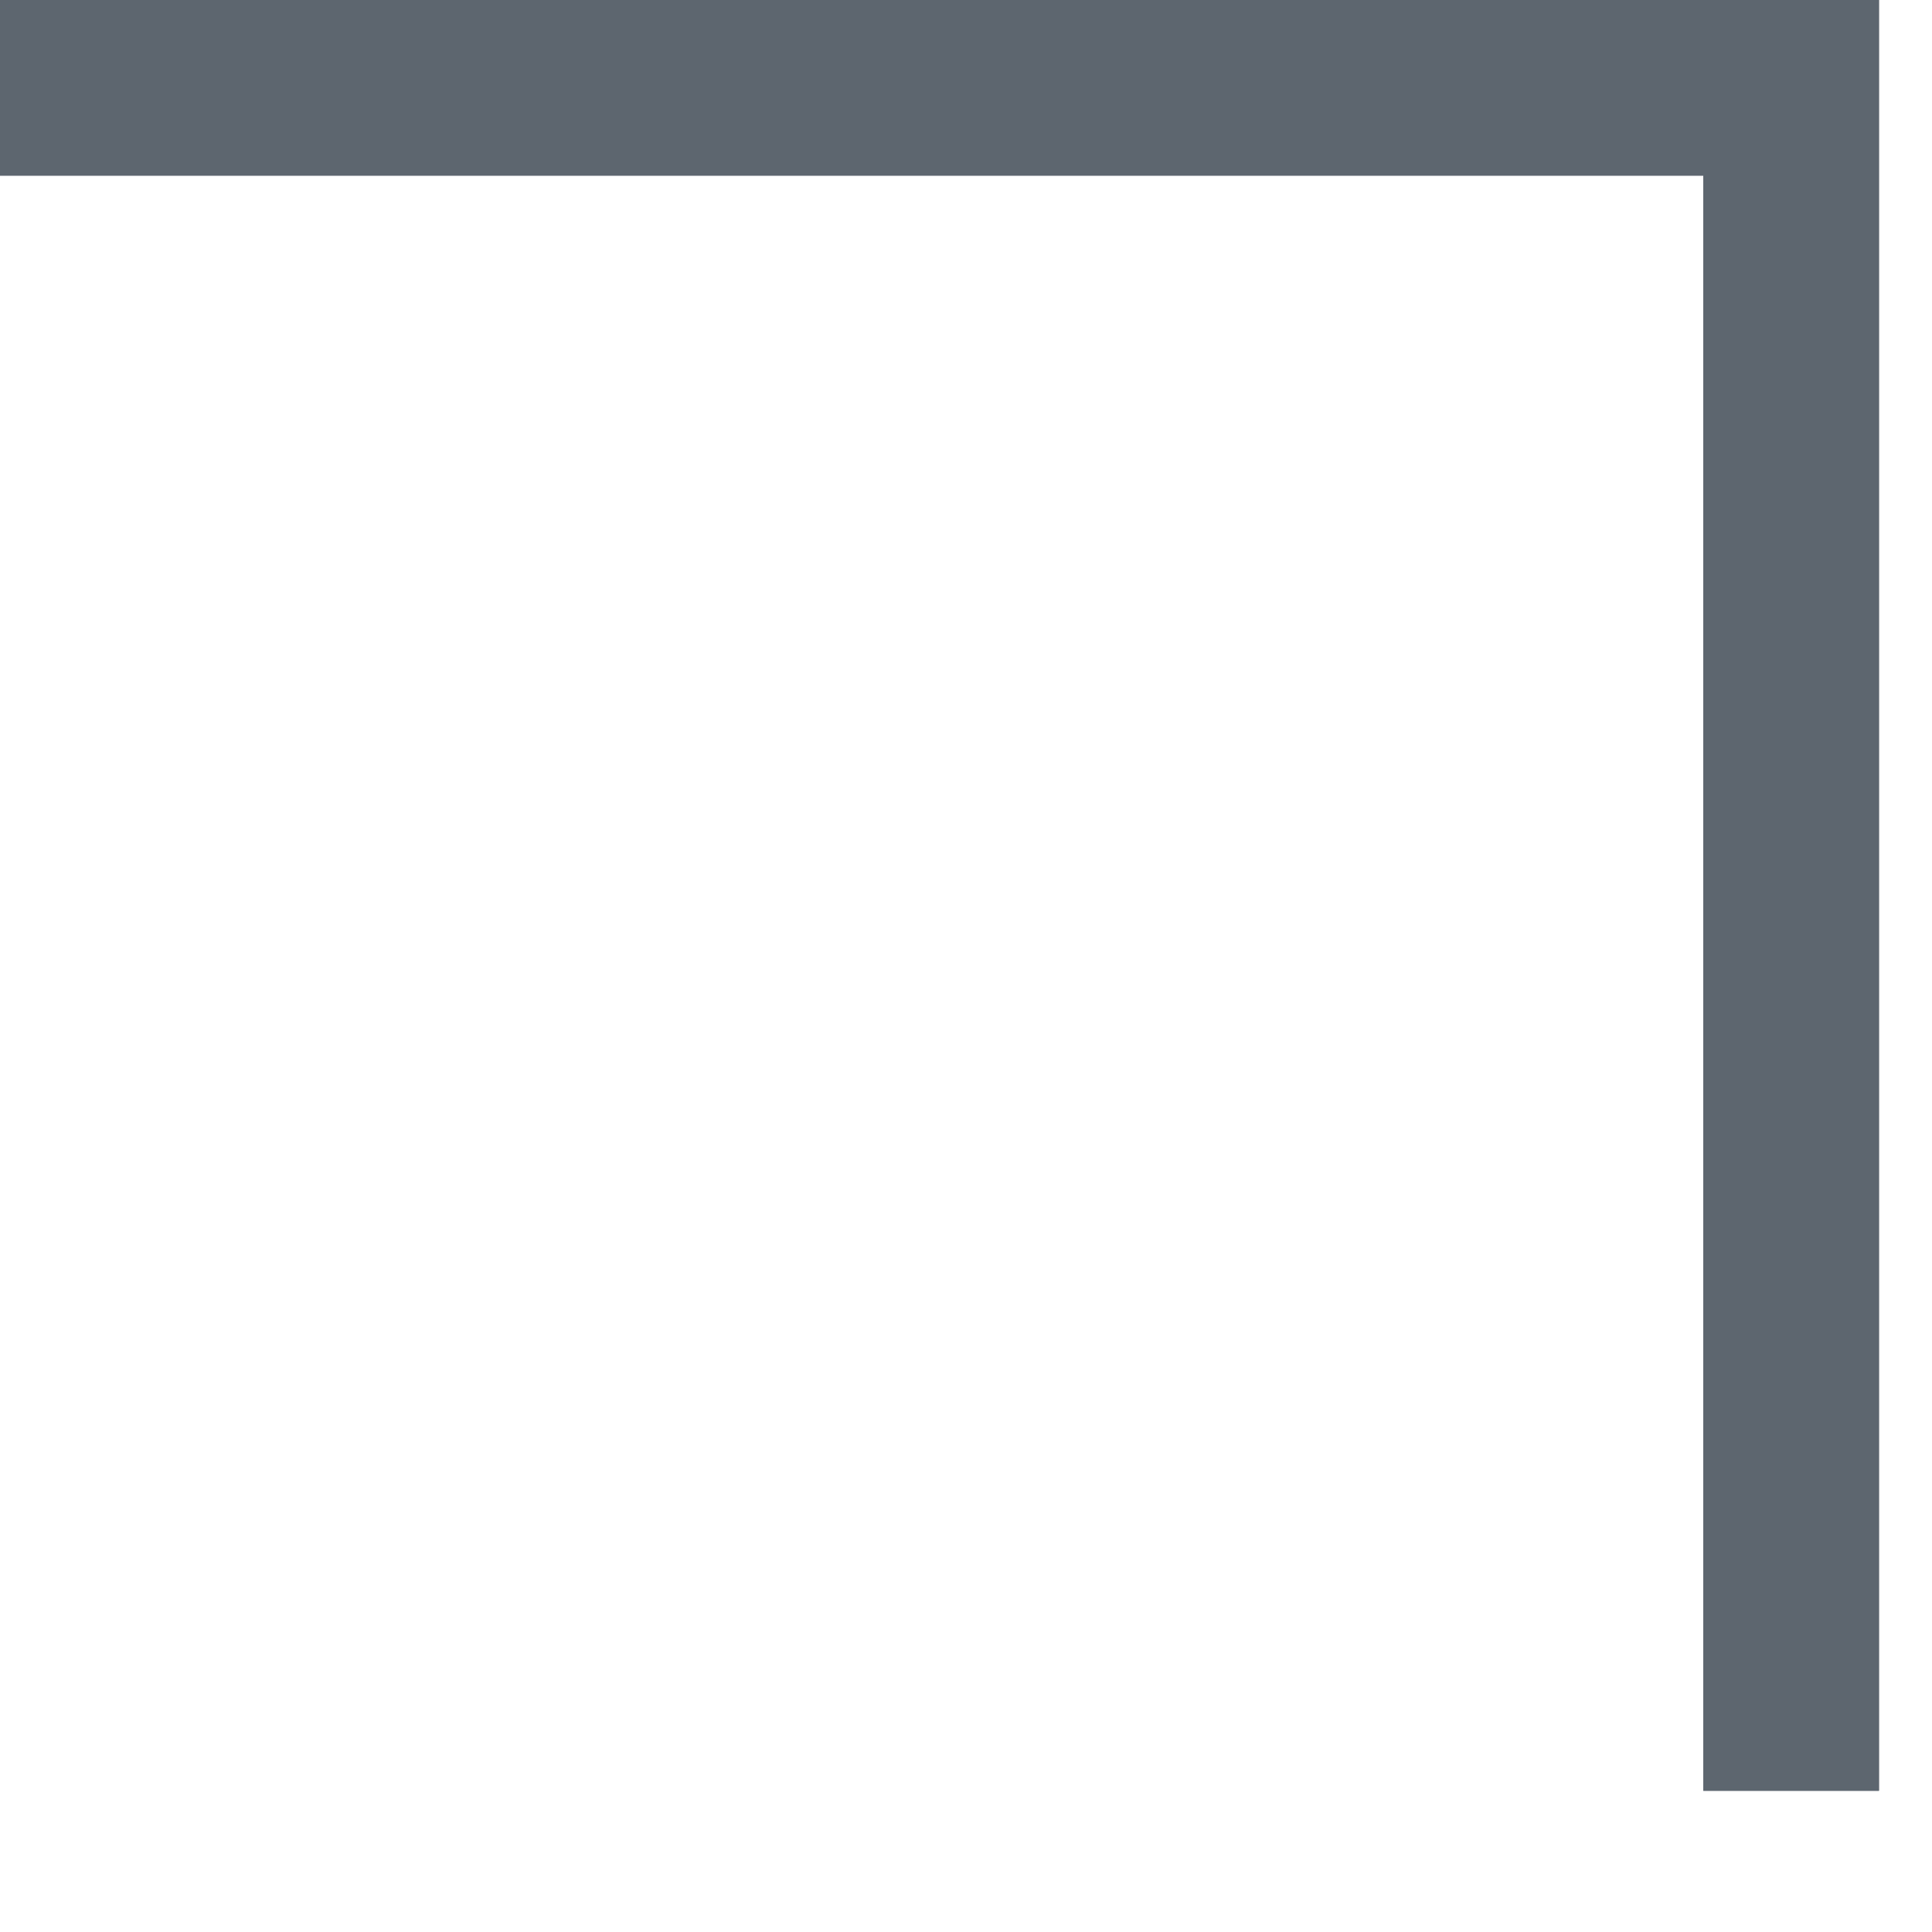 <svg width="11" height="11" viewBox="0 0 11 11" fill="none" xmlns="http://www.w3.org/2000/svg">
<line y1="-0.5" x2="10.196" y2="-0.5" transform="matrix(-4.9234e-08 -1 -1 4.74084e-08 9.698 10.196)" stroke="#5D666F"/>
<line y1="-0.5" x2="10.196" y2="-0.5" transform="matrix(-4.9234e-08 -1 -1 4.74084e-08 9.698 10.196)" stroke="#5D666F"/>
<line y1="-0.5" x2="10.39" y2="-0.5" transform="matrix(1 -8.18041e-10 8.33637e-10 -1 0 0)" stroke="#5D666F"/>
<line y1="-0.5" x2="10.39" y2="-0.5" transform="matrix(1 -8.18041e-10 8.33637e-10 -1 0 0)" stroke="#5D666F"/>
</svg>
